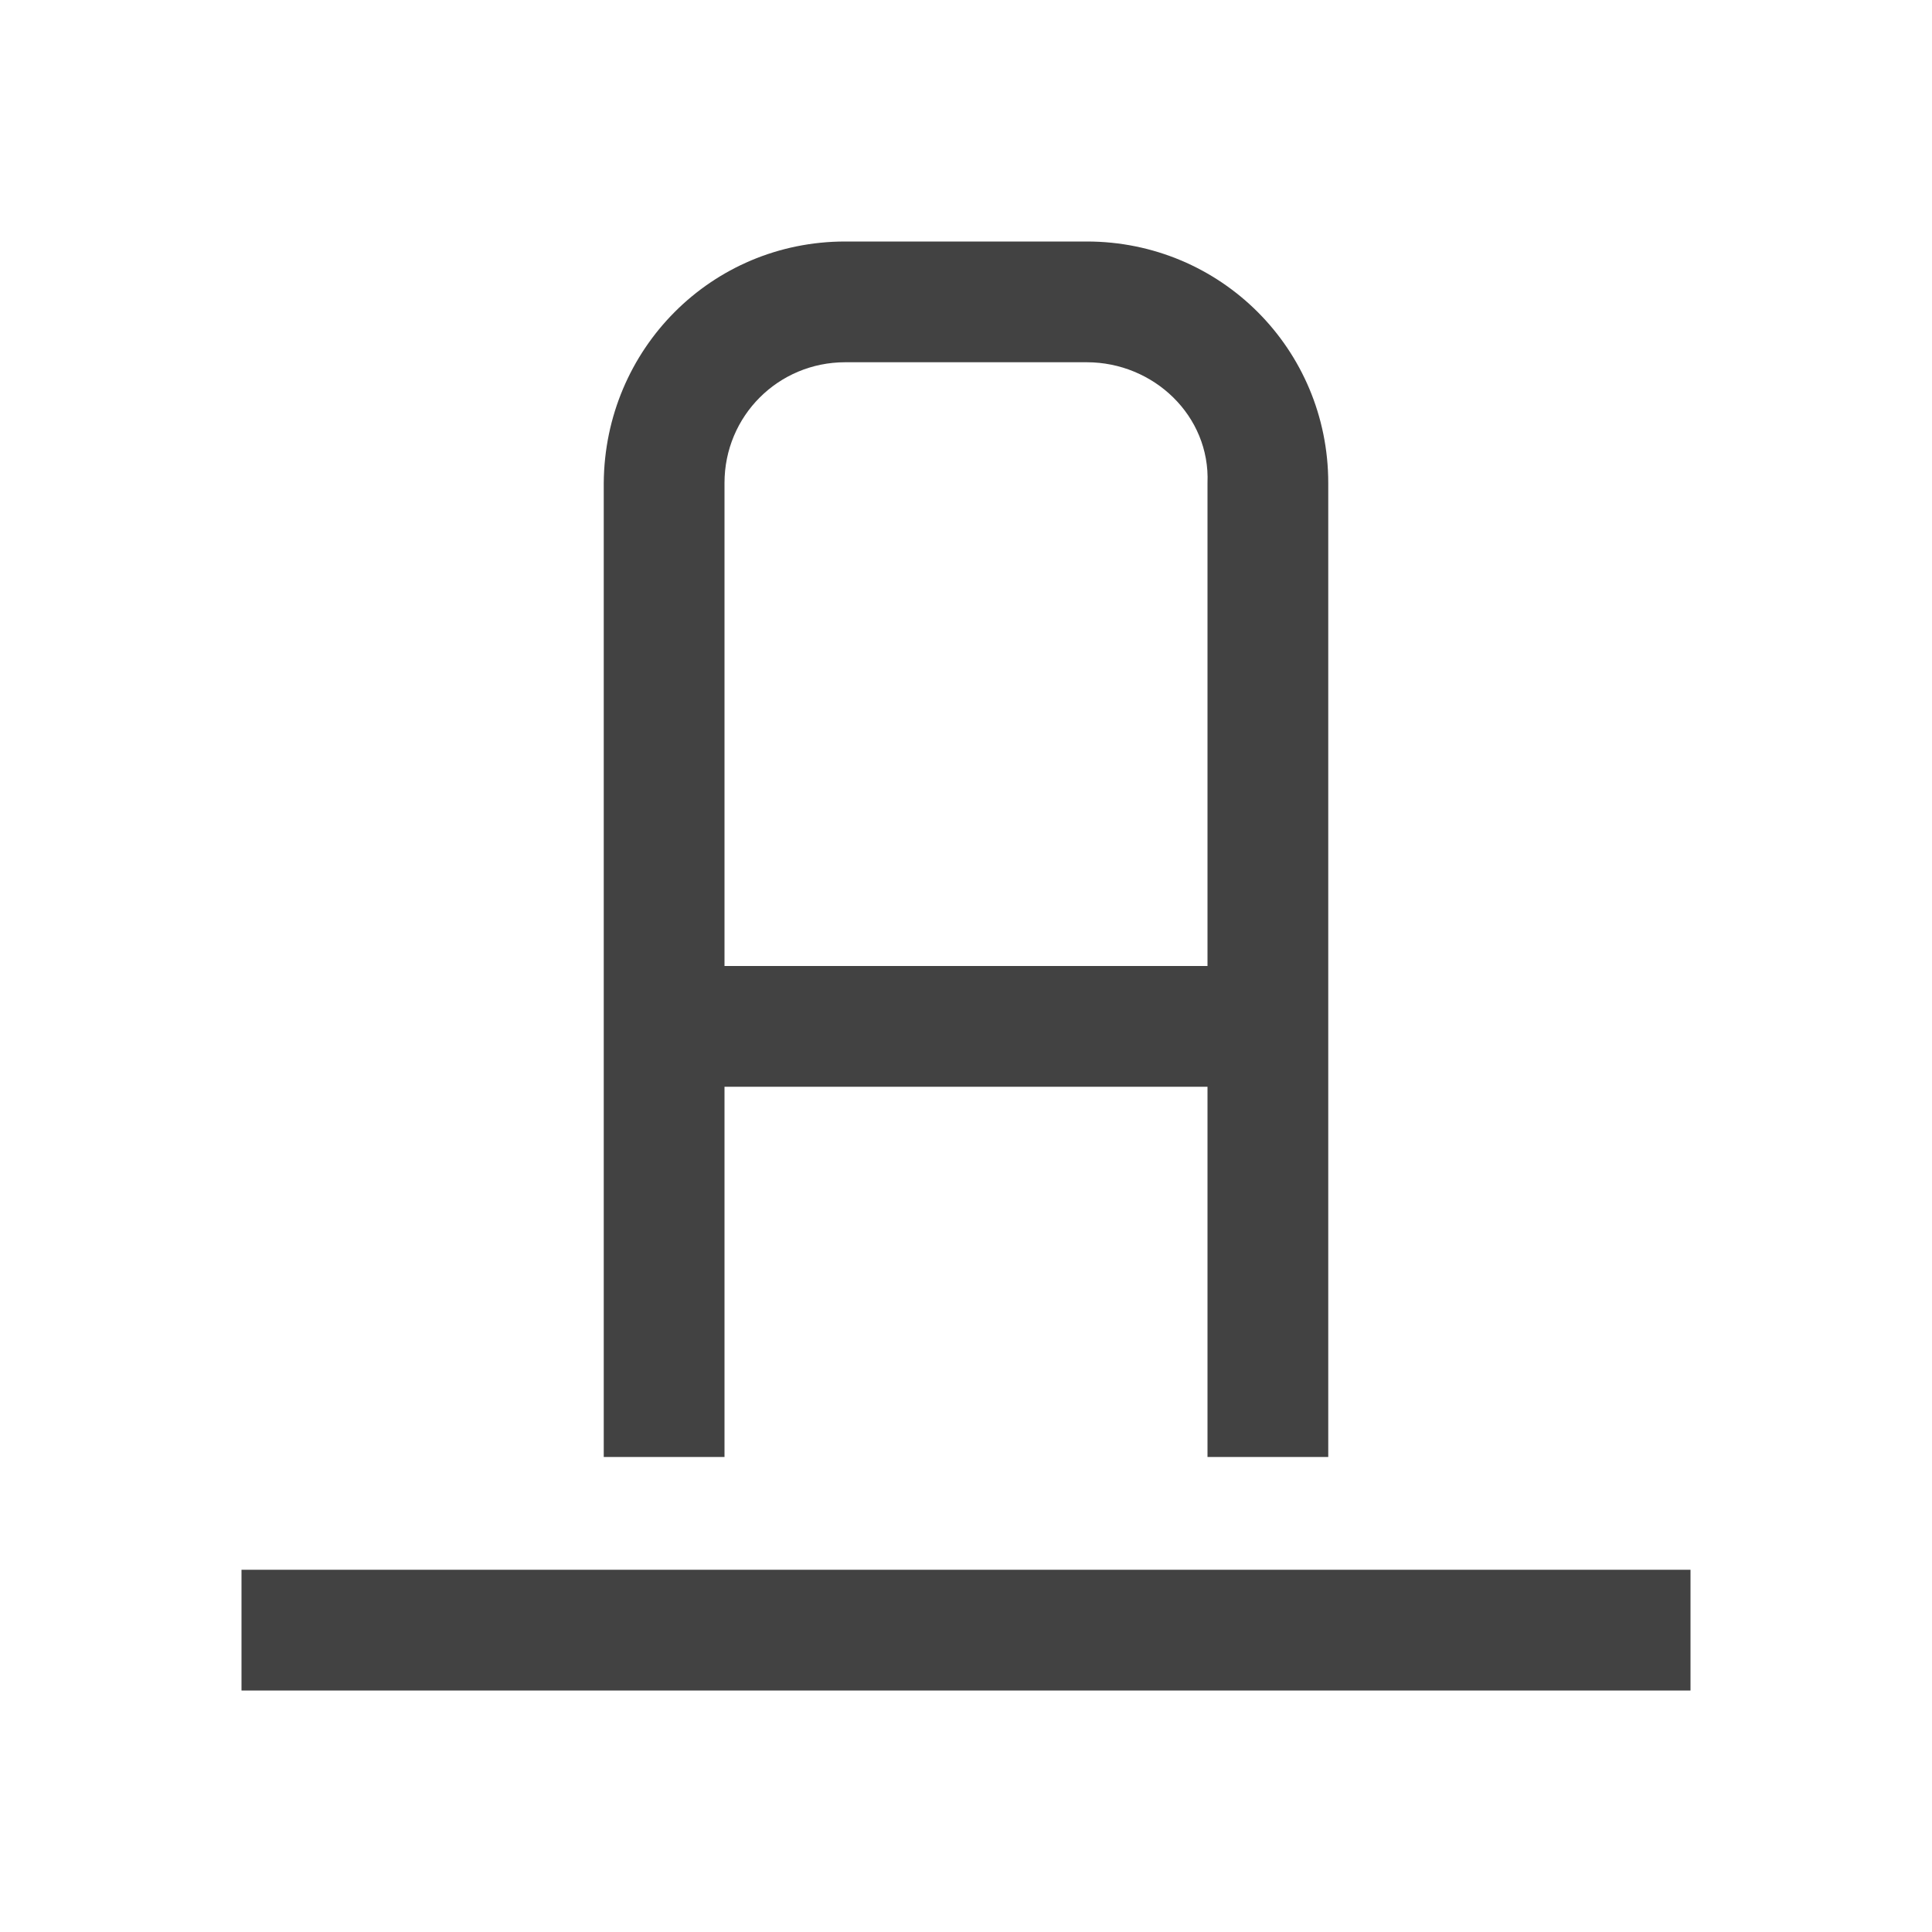
<svg xmlns="http://www.w3.org/2000/svg" xmlns:xlink="http://www.w3.org/1999/xlink" width="16px" height="16px" viewBox="0 0 16 16" version="1.1">
<g id="surface1">
<defs>
  <style id="current-color-scheme" type="text/css">
   .ColorScheme-Text { color:#424242; } .ColorScheme-Highlight { color:#eeeeee; }
  </style>
 </defs>
<path style="fill:currentColor" class="ColorScheme-Text" d="M 7 2 C 5.891 2 5.008 2.891 5 4 L 5 12.066 L 6 12.066 L 6 9 L 10 9 L 10 12.066 L 11 12.066 L 11 4 C 11 2.891 10.109 2 9 2 Z M 7 3 L 9 3 C 9.555 3 10.023 3.445 10 4 L 10 8 L 6 8 L 6 4 C 6 3.445 6.445 3 7 3 Z M 2 13 L 2 14 L 14 14 L 14 13 Z M 2 13 "/>
</g>
</svg>
